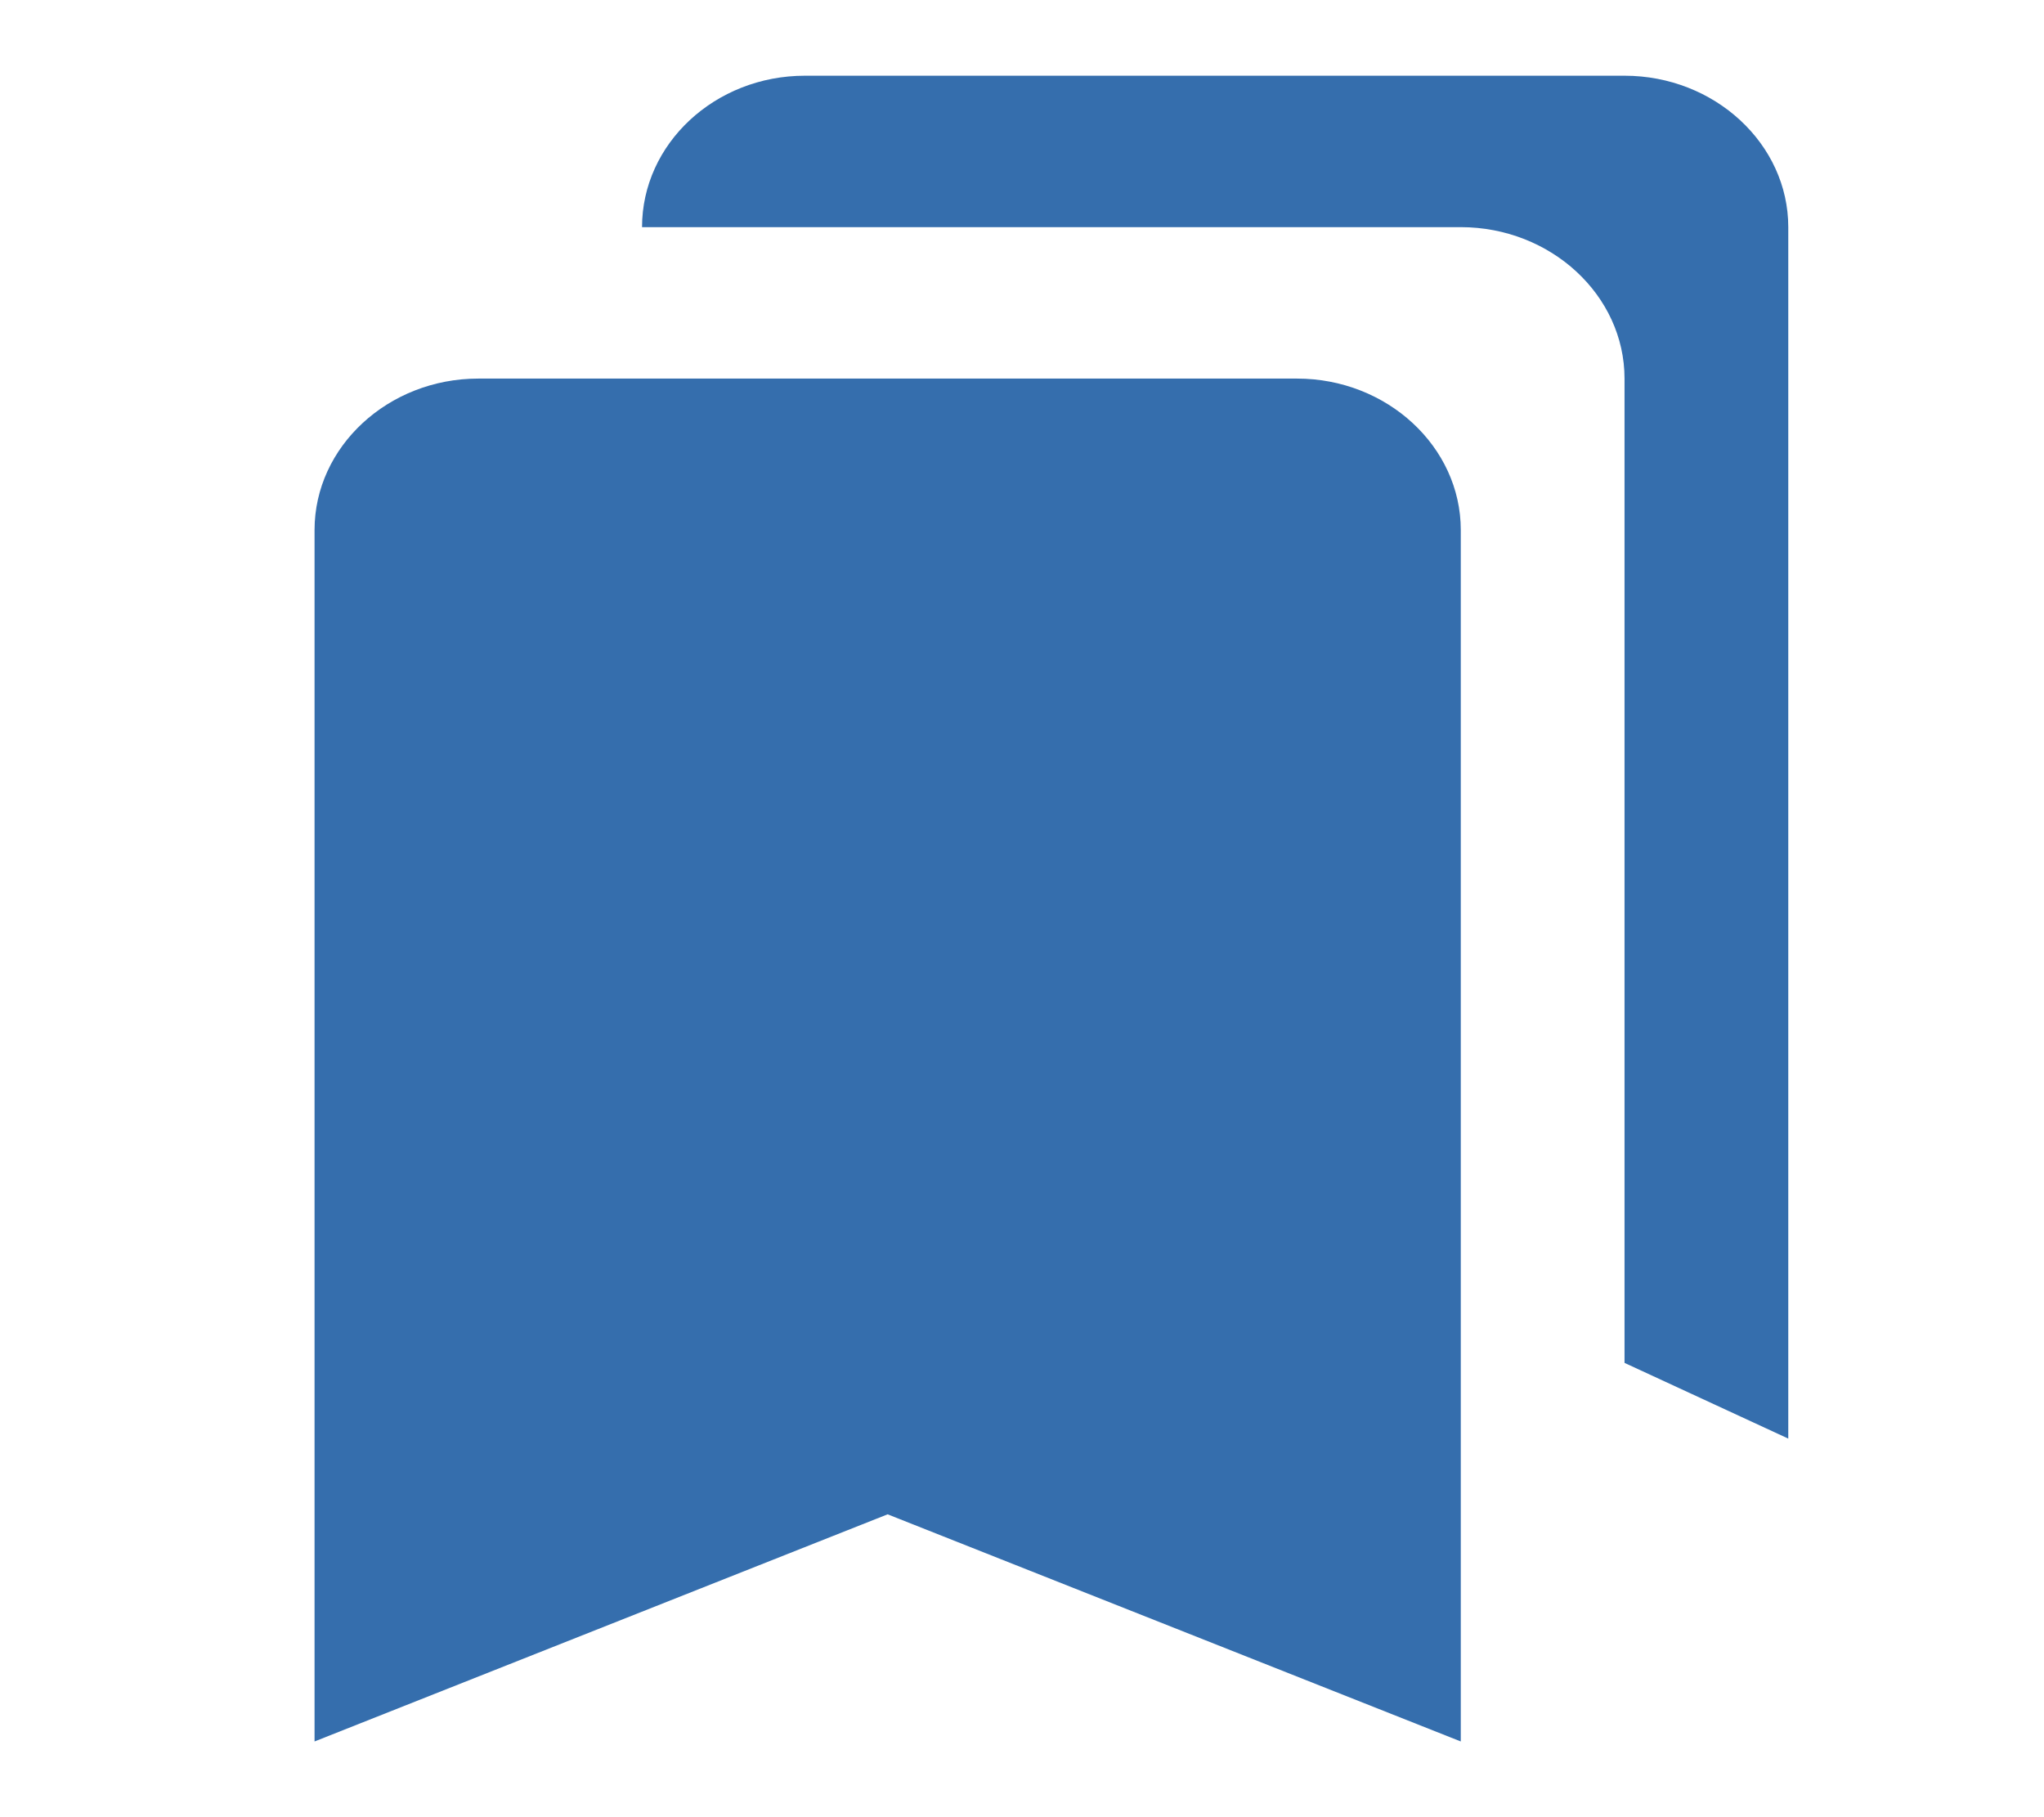 <svg width="27" height="24" viewBox="0 0 27 24" fill="none" xmlns="http://www.w3.org/2000/svg">
<g clip-path="url(#clip0_1_71)">
<path d="M21.459 18L23.622 19V3C23.622 1.9 22.648 1 21.459 1H10.633C9.443 1 8.481 1.9 8.481 3H19.296C20.485 3 21.459 3.9 21.459 5V18ZM17.133 5H6.318C5.128 5 4.155 5.9 4.155 7V23L11.725 20L19.296 23V7C19.296 5.9 18.322 5 17.133 5Z" fill="#356EAD"/>
</g>
<defs>
<clipPath id="clip0_1_71">
<rect width="25.956" height="24" fill="white" transform="translate(0.91)"/>
</clipPath>
</defs>
</svg>
